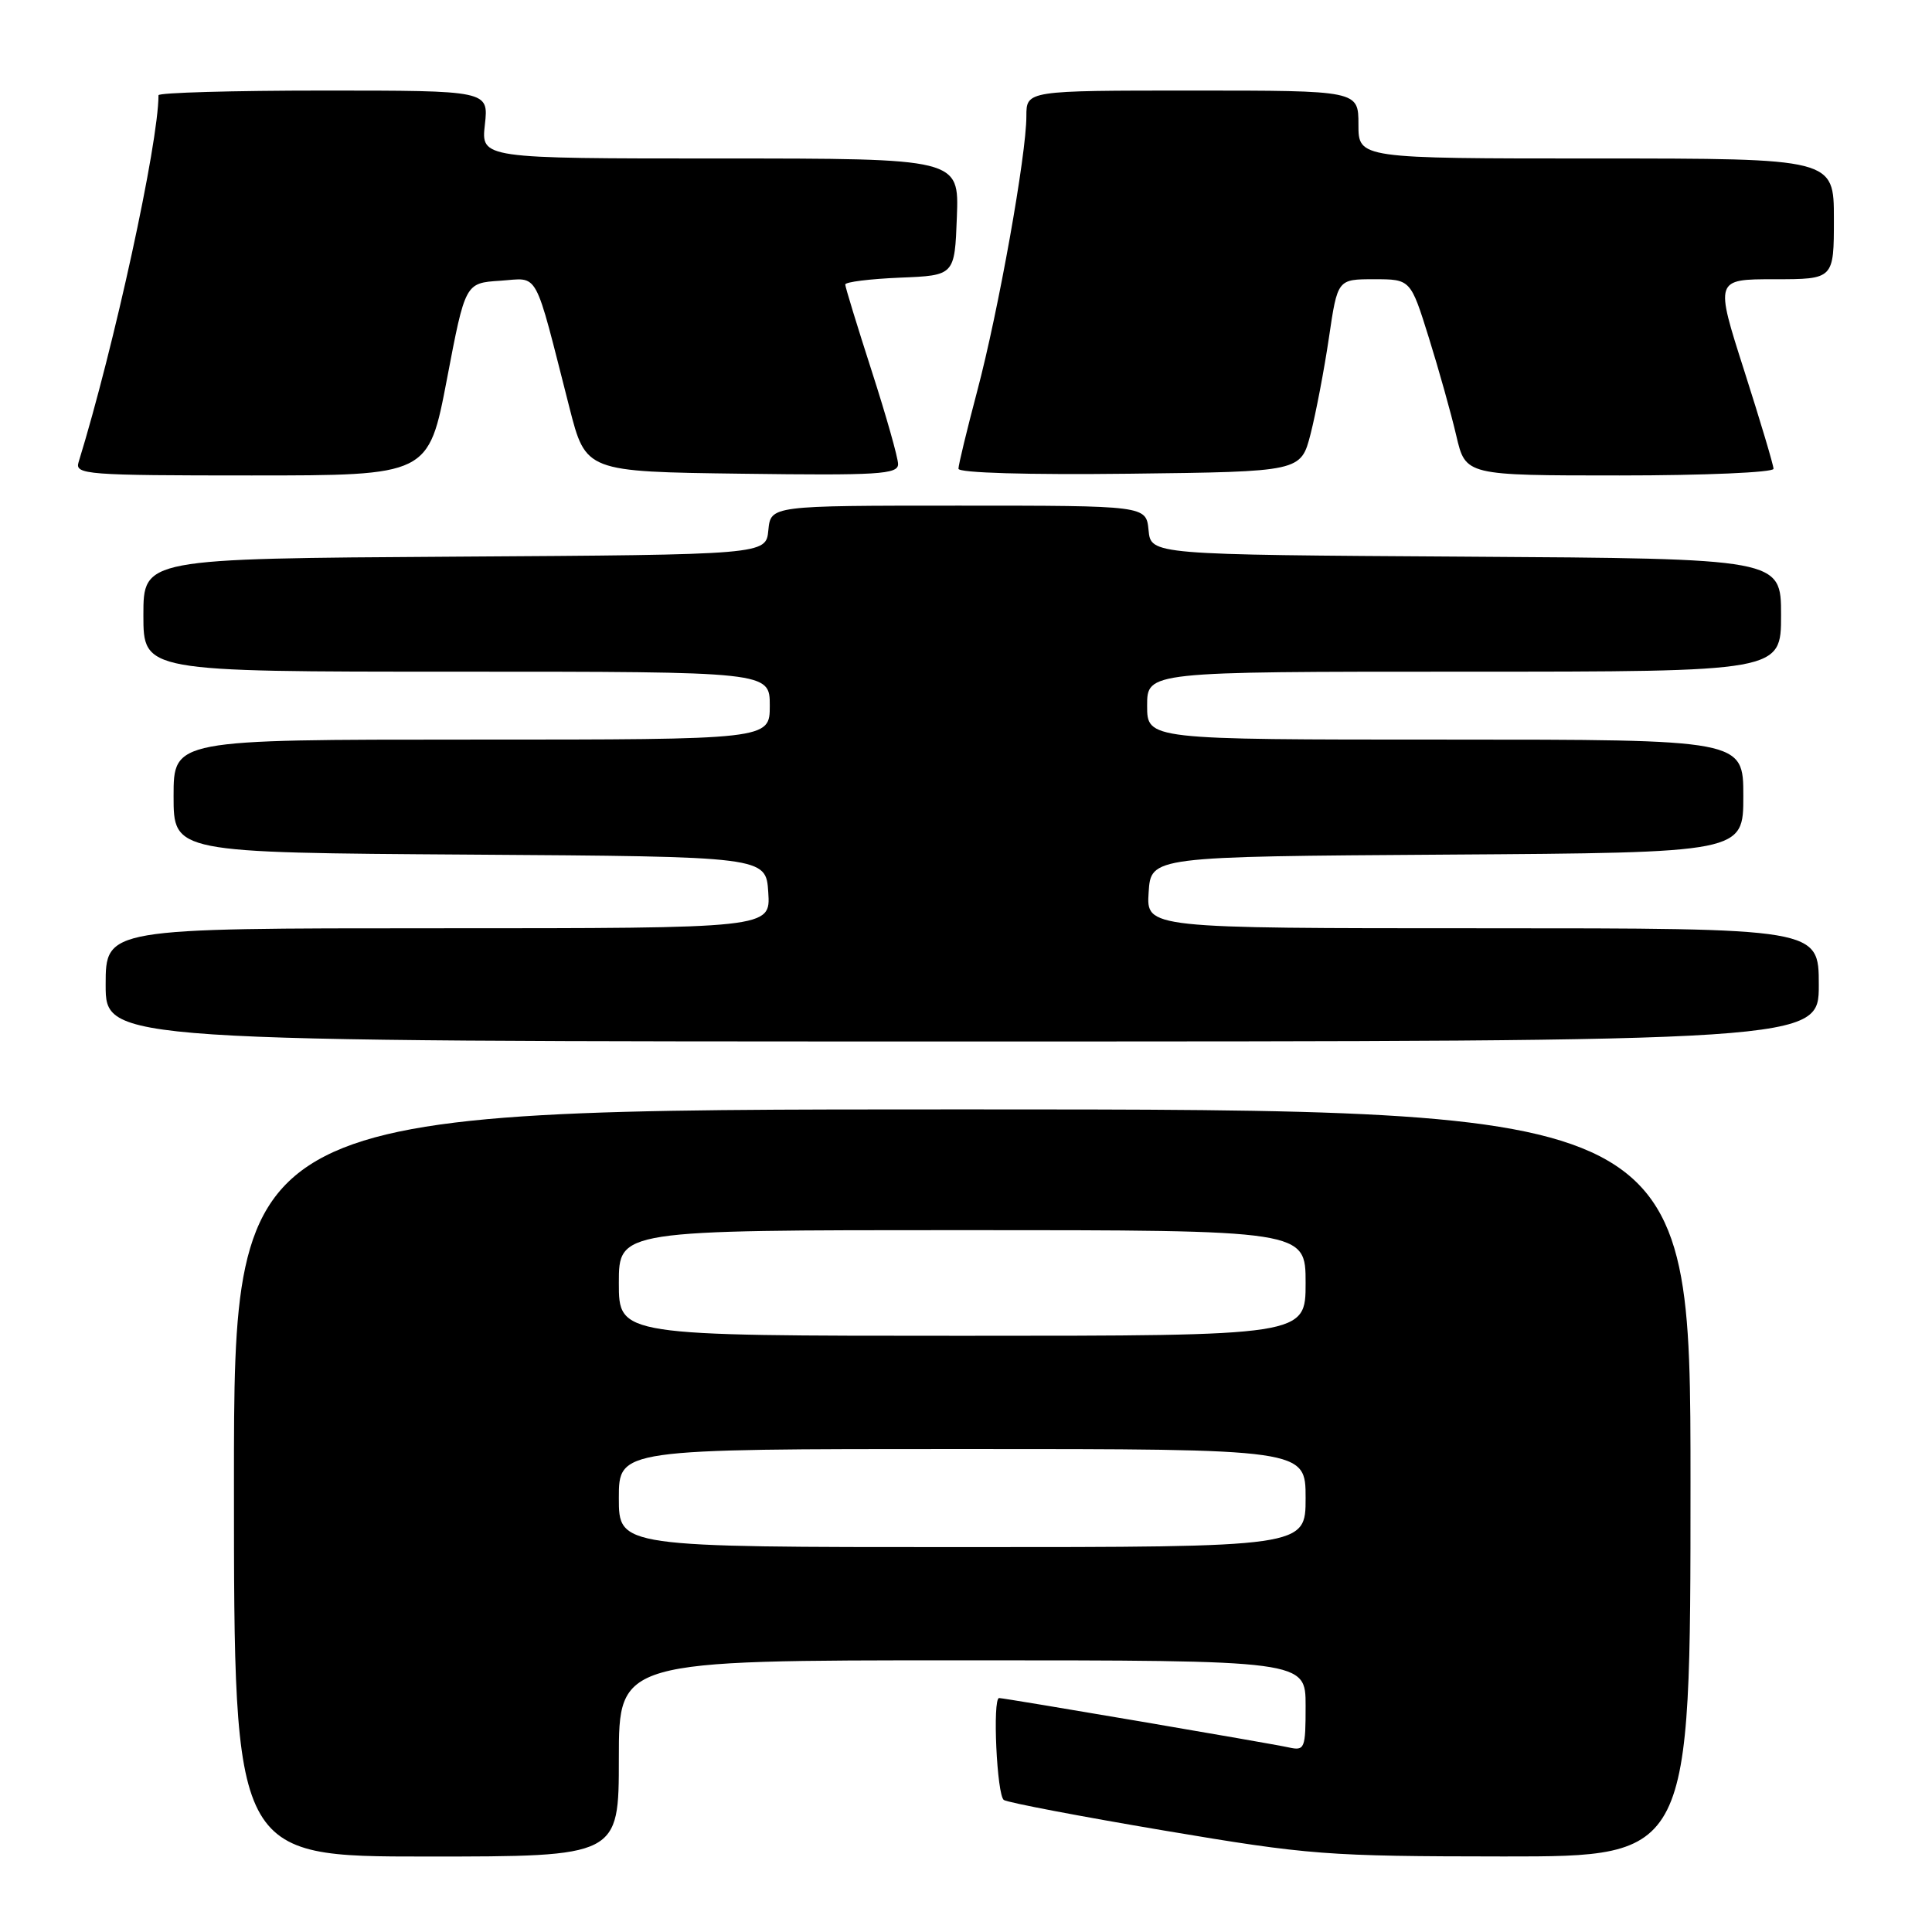<?xml version="1.0" encoding="UTF-8" standalone="no"?>
<!DOCTYPE svg PUBLIC "-//W3C//DTD SVG 1.1//EN" "http://www.w3.org/Graphics/SVG/1.1/DTD/svg11.dtd" >
<svg xmlns="http://www.w3.org/2000/svg" xmlns:xlink="http://www.w3.org/1999/xlink" version="1.1" viewBox="0 0 256 256">
 <g >
 <path fill="currentColor"
d=" M 82.00 233.00 C 82.00 220.00 82.00 220.00 127.50 220.00 C 173.00 220.00 173.00 220.00 173.00 226.02 C 173.00 231.74 172.89 232.01 170.75 231.54 C 168.44 231.02 133.10 225.00 132.39 225.00 C 131.49 225.00 132.09 237.94 133.02 238.51 C 133.58 238.86 143.14 240.68 154.27 242.56 C 173.50 245.80 175.73 245.97 199.25 245.99 C 224.00 246.00 224.00 246.00 224.00 196.50 C 224.00 147.00 224.00 147.00 127.50 147.00 C 31.00 147.00 31.00 147.00 31.00 196.50 C 31.00 246.00 31.00 246.00 56.50 246.00 C 82.00 246.00 82.00 246.00 82.00 233.00 Z  M 241.00 130.50 C 241.00 123.00 241.00 123.00 196.45 123.00 C 151.89 123.00 151.89 123.00 152.20 118.25 C 152.50 113.50 152.50 113.50 191.75 113.24 C 231.00 112.98 231.00 112.98 231.00 105.49 C 231.00 98.00 231.00 98.00 191.50 98.00 C 152.00 98.00 152.00 98.00 152.00 93.50 C 152.00 89.00 152.00 89.00 194.00 89.00 C 236.00 89.00 236.00 89.00 236.00 81.51 C 236.00 74.02 236.00 74.02 194.25 73.76 C 152.50 73.50 152.50 73.50 152.19 70.25 C 151.87 67.00 151.87 67.00 127.00 67.00 C 102.13 67.00 102.13 67.00 101.81 70.25 C 101.50 73.50 101.50 73.50 60.25 73.76 C 19.00 74.02 19.00 74.02 19.00 81.51 C 19.00 89.00 19.00 89.00 60.50 89.00 C 102.00 89.00 102.00 89.00 102.00 93.50 C 102.00 98.00 102.00 98.00 62.50 98.00 C 23.00 98.00 23.00 98.00 23.00 105.49 C 23.00 112.98 23.00 112.98 62.25 113.24 C 101.50 113.50 101.50 113.50 101.80 118.25 C 102.11 123.00 102.11 123.00 58.05 123.00 C 14.00 123.00 14.00 123.00 14.00 130.50 C 14.00 138.00 14.00 138.00 127.50 138.00 C 241.00 138.00 241.00 138.00 241.00 130.50 Z  M 59.22 50.25 C 61.65 37.50 61.65 37.50 66.27 37.20 C 71.52 36.85 70.68 35.33 75.45 54.00 C 77.62 62.50 77.62 62.50 98.31 62.77 C 116.38 63.01 119.00 62.85 119.00 61.50 C 119.00 60.66 117.42 55.09 115.50 49.14 C 113.58 43.18 112.00 38.03 112.00 37.70 C 112.00 37.36 115.26 36.96 119.25 36.79 C 126.50 36.50 126.50 36.50 126.79 28.75 C 127.08 21.00 127.08 21.00 95.41 21.00 C 63.74 21.00 63.74 21.00 64.25 16.50 C 64.75 12.00 64.75 12.00 42.88 12.00 C 30.84 12.00 21.00 12.28 21.00 12.62 C 21.00 18.99 15.11 46.02 10.41 61.25 C 9.90 62.88 11.44 63.00 33.32 63.00 C 56.78 63.00 56.78 63.00 59.22 50.25 Z  M 173.66 57.50 C 174.36 54.75 175.46 49.01 176.09 44.75 C 177.23 37.00 177.23 37.00 182.07 37.00 C 186.91 37.00 186.91 37.00 189.33 44.75 C 190.66 49.01 192.30 54.86 192.97 57.75 C 194.20 63.00 194.20 63.00 214.60 63.00 C 225.82 63.00 235.00 62.60 235.00 62.12 C 235.00 61.64 233.25 55.79 231.12 49.12 C 227.24 37.00 227.24 37.00 235.12 37.00 C 243.00 37.00 243.00 37.00 243.00 29.00 C 243.00 21.00 243.00 21.00 211.50 21.00 C 180.00 21.00 180.00 21.00 180.00 16.50 C 180.00 12.00 180.00 12.00 158.00 12.00 C 136.00 12.00 136.00 12.00 136.00 15.40 C 136.00 20.52 132.29 41.27 129.48 51.84 C 128.12 56.98 127.00 61.60 127.00 62.11 C 127.00 62.66 136.18 62.93 149.69 62.77 C 172.37 62.50 172.37 62.50 173.66 57.50 Z  M 82.00 198.50 C 82.00 192.00 82.00 192.00 127.50 192.00 C 173.00 192.00 173.00 192.00 173.00 198.50 C 173.00 205.00 173.00 205.00 127.50 205.00 C 82.00 205.00 82.00 205.00 82.00 198.50 Z  M 82.00 170.00 C 82.00 163.00 82.00 163.00 127.50 163.00 C 173.00 163.00 173.00 163.00 173.00 170.00 C 173.00 177.00 173.00 177.00 127.50 177.00 C 82.00 177.00 82.00 177.00 82.00 170.00 Z "/>
</g>
</svg>